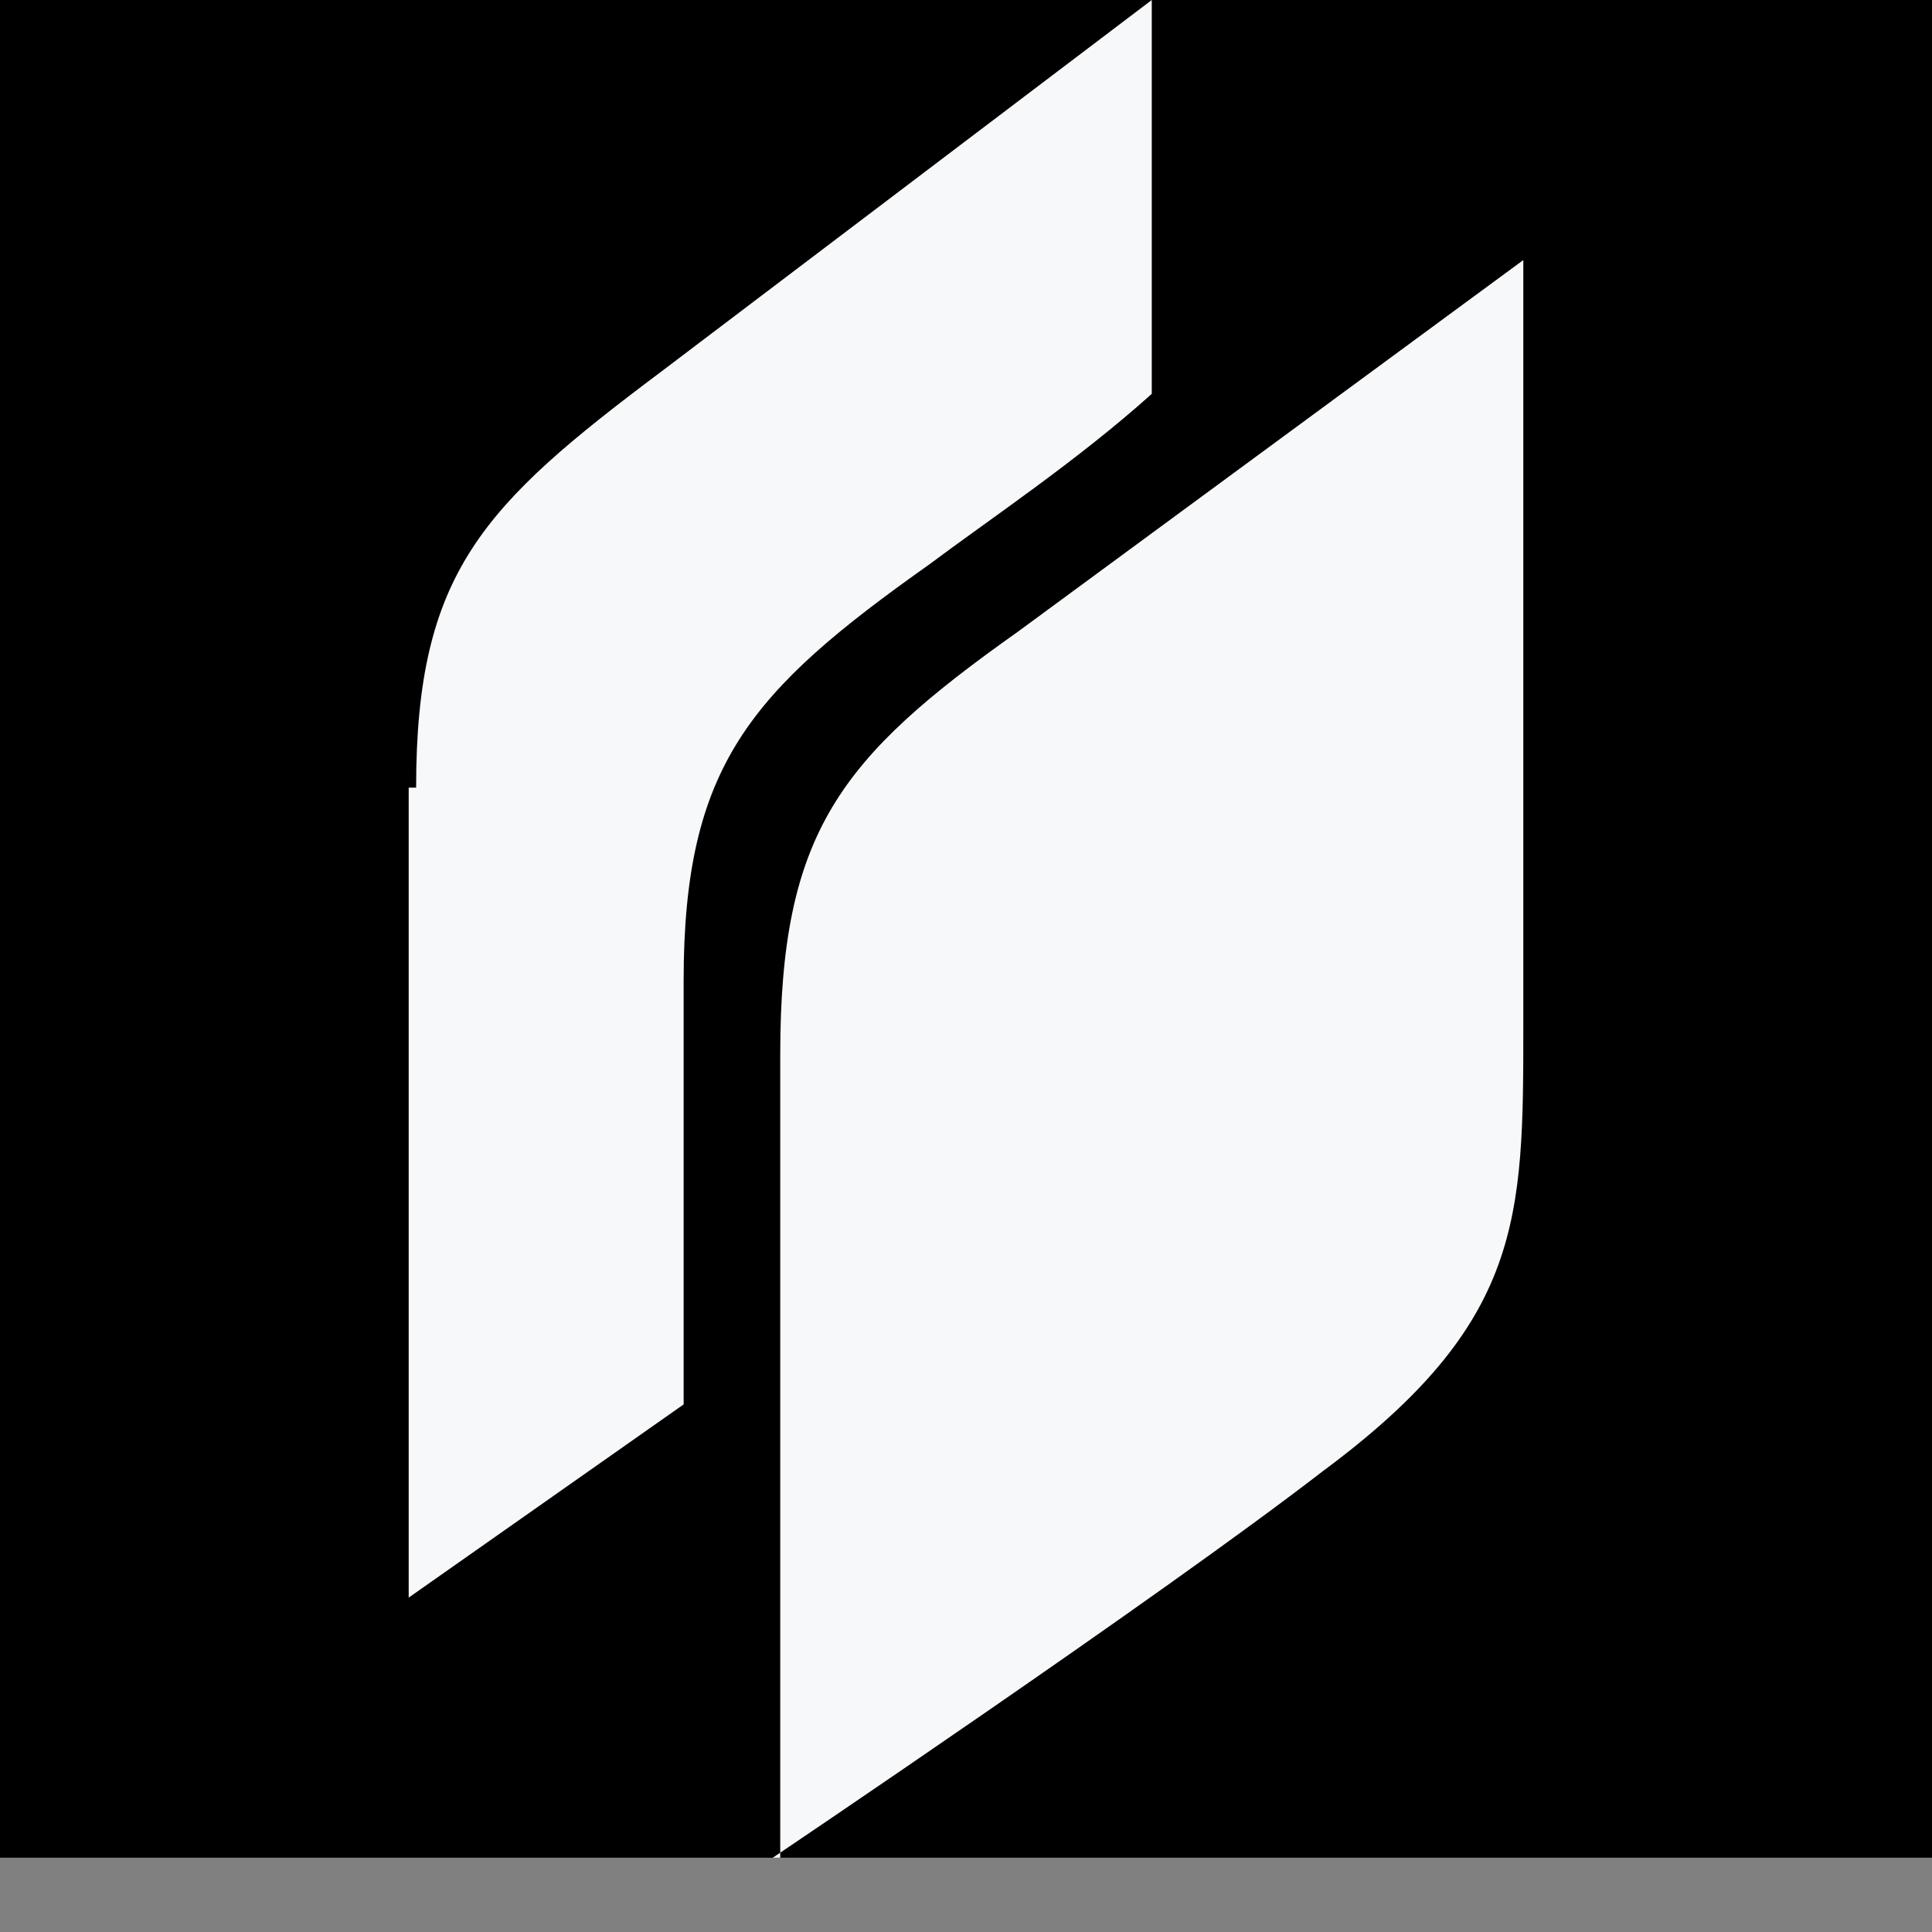 <svg xmlns="http://www.w3.org/2000/svg" viewBox="0 0 26 26"><rect x="0" y="0" width="26" height="26" fill="#808080" stroke="none"/><path d="M0 25V0h115v25Z"/><path fill="#F7F8F9" d="M5.5 10.6v10.9l3.7-2.6v-5.7c0-2.9.9-3.9 3.3-5.6.8-.6 2-1.4 3-2.3V0L8.9 5c-2.4 1.8-3.3 2.7-3.3 5.6Zm5 14.4V14.2c0-3 .8-4 3.2-5.7l6.8-5v10.3c0 2.6 0 4-2.7 6-2.2 1.7-7.4 5.2-7.4 5.2Z"/></svg>